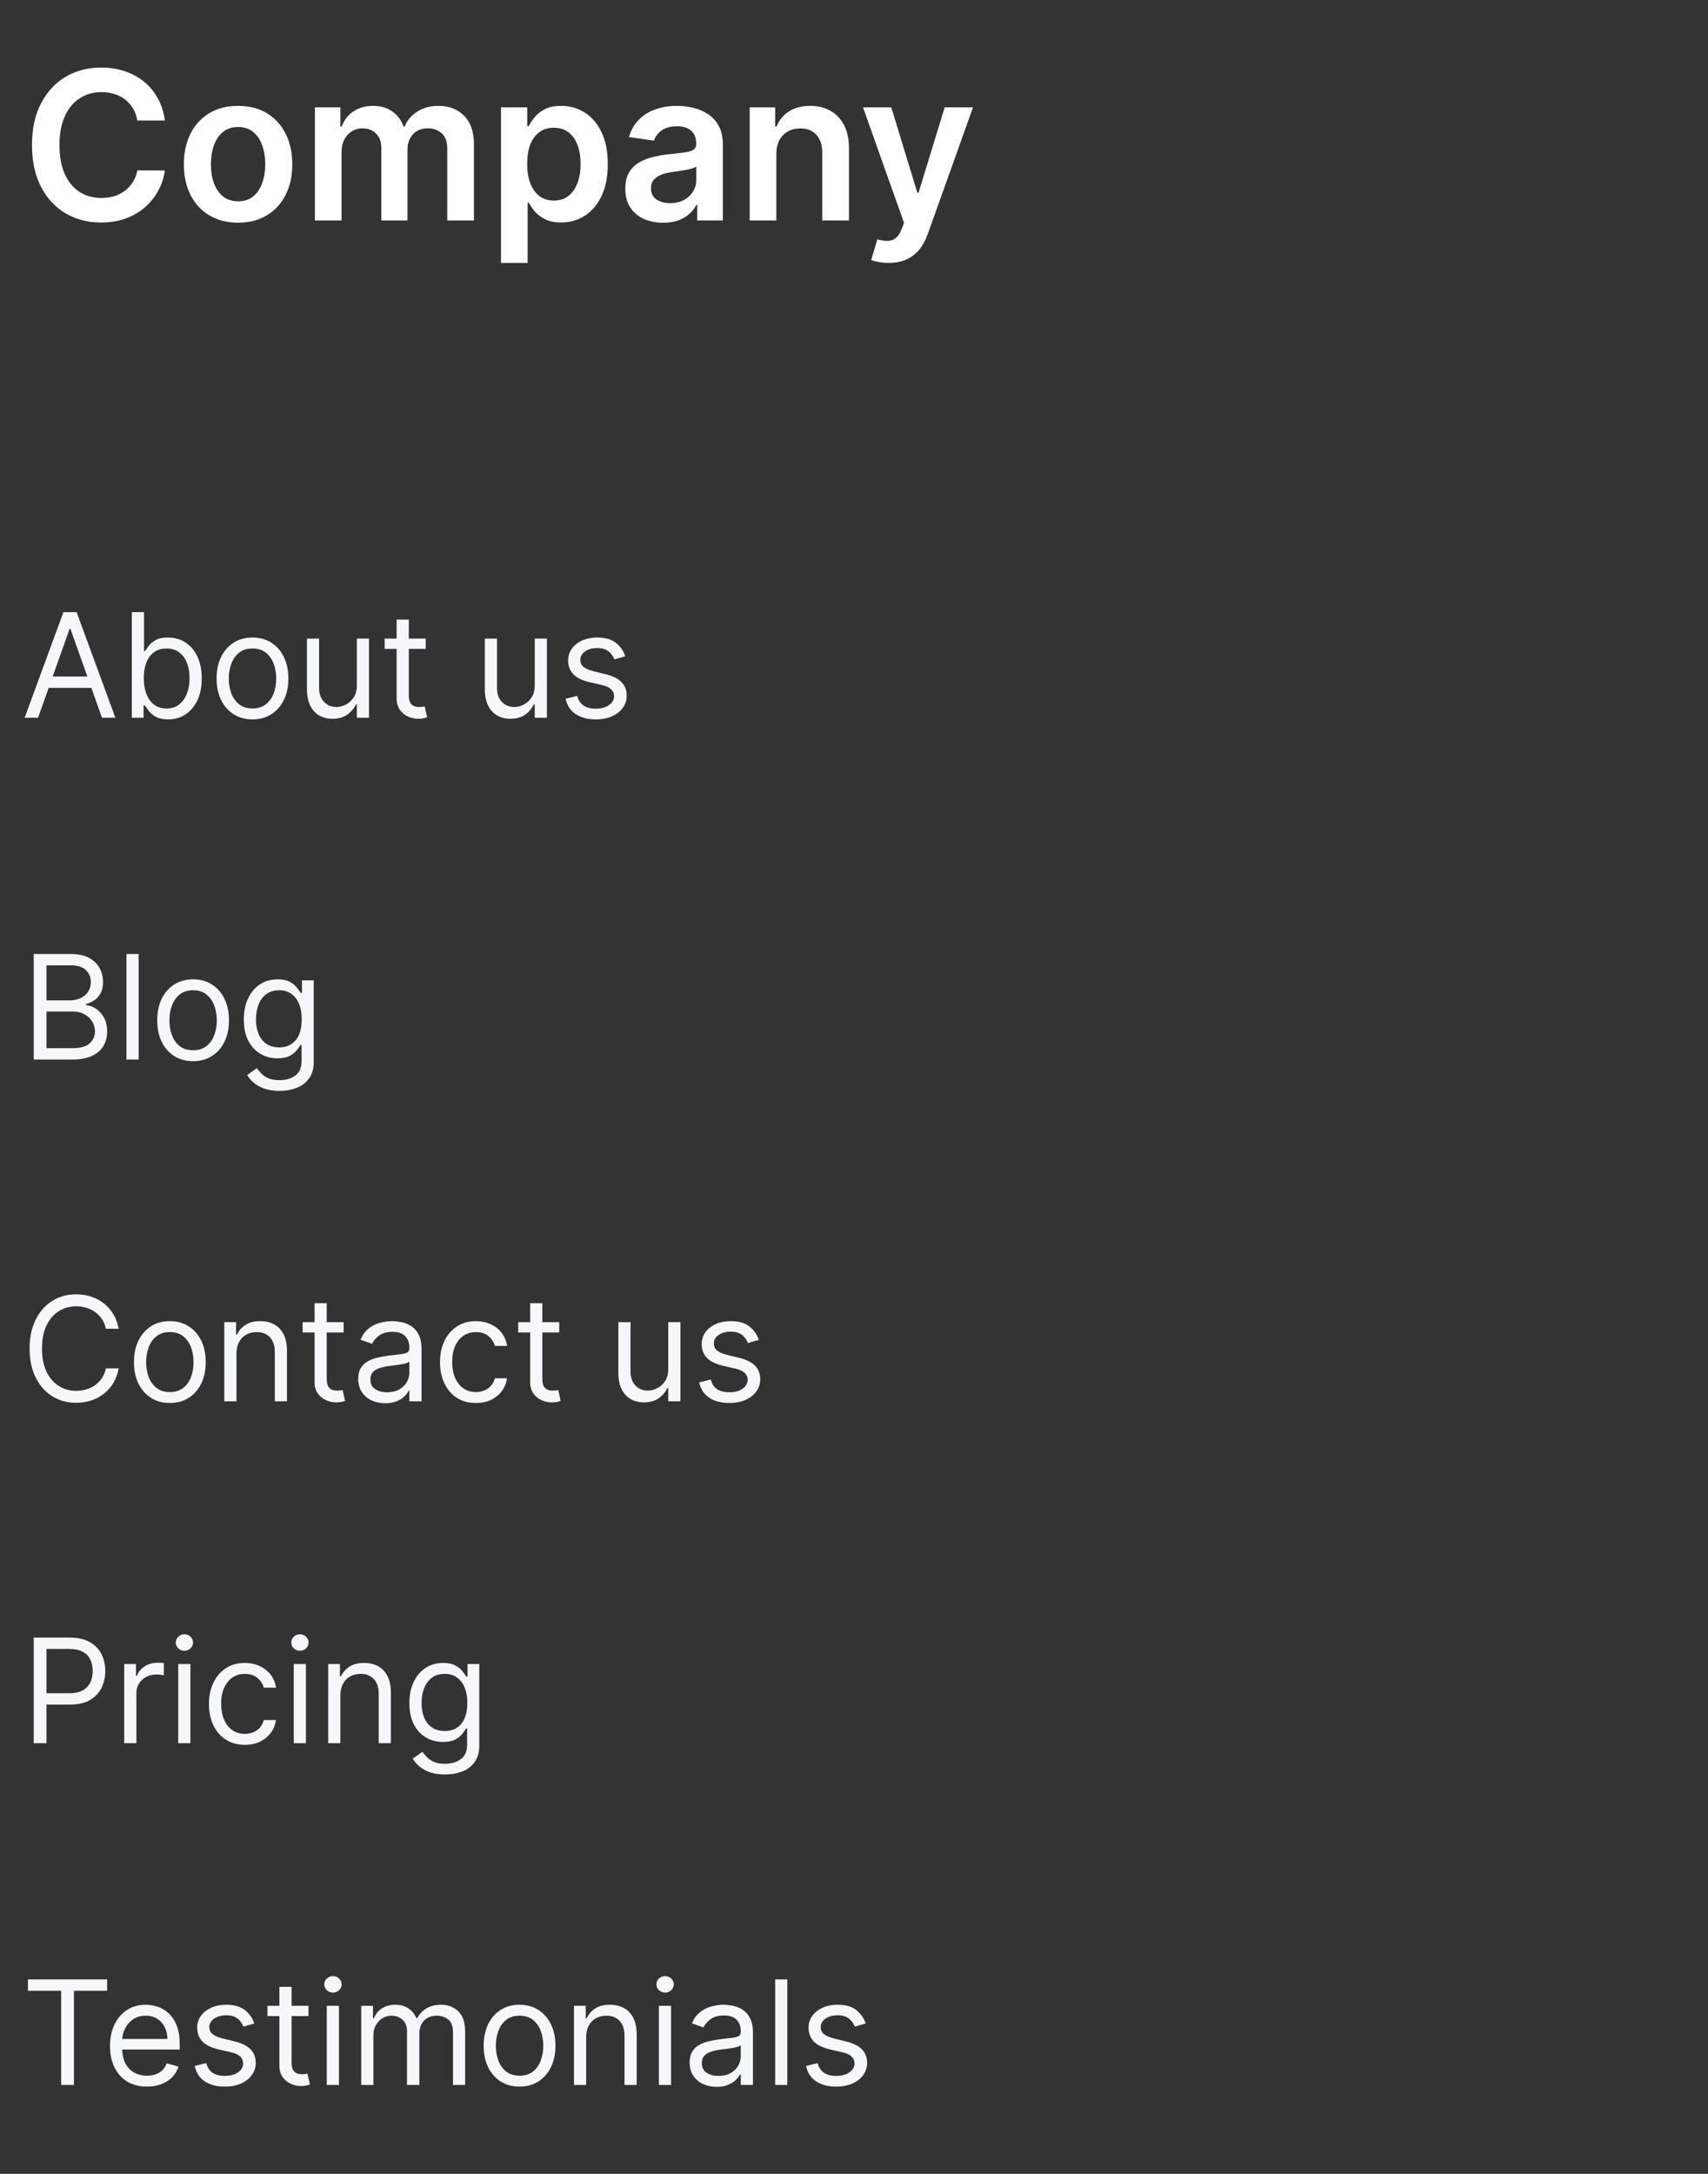 <svg width="55" height="70" viewBox="0 0 55 70" fill="none" xmlns="http://www.w3.org/2000/svg">
<rect x="0" y="0" width="55" height="70" fill="#333333" stroke="none"/>
<g clip-path="url(#clip0_80_121)">
<path d="M5.31 3.881H4.423C4.398 3.736 4.352 3.607 4.284 3.494C4.216 3.381 4.131 3.284 4.03 3.205C3.929 3.126 3.813 3.067 3.684 3.027C3.556 2.986 3.417 2.966 3.269 2.966C3.005 2.966 2.771 3.032 2.567 3.165C2.363 3.296 2.203 3.489 2.088 3.743C1.972 3.996 1.915 4.305 1.915 4.671C1.915 5.042 1.972 5.355 2.088 5.61C2.205 5.862 2.364 6.054 2.567 6.183C2.771 6.311 3.004 6.375 3.266 6.375C3.412 6.375 3.548 6.356 3.674 6.319C3.802 6.279 3.917 6.221 4.018 6.145C4.121 6.07 4.207 5.976 4.276 5.866C4.348 5.755 4.397 5.629 4.423 5.486L5.31 5.491C5.277 5.722 5.205 5.938 5.095 6.141C4.985 6.343 4.842 6.522 4.665 6.677C4.488 6.83 4.281 6.95 4.044 7.037C3.807 7.122 3.544 7.165 3.254 7.165C2.828 7.165 2.447 7.066 2.112 6.869C1.776 6.671 1.512 6.386 1.32 6.013C1.127 5.64 1.03 5.192 1.03 4.671C1.03 4.147 1.127 3.7 1.322 3.328C1.516 2.955 1.781 2.67 2.116 2.472C2.451 2.275 2.831 2.176 3.254 2.176C3.525 2.176 3.776 2.214 4.008 2.29C4.241 2.366 4.448 2.477 4.63 2.624C4.812 2.77 4.961 2.948 5.078 3.16C5.196 3.37 5.274 3.611 5.31 3.881ZM7.667 7.17C7.311 7.17 7.003 7.092 6.742 6.935C6.481 6.779 6.279 6.56 6.135 6.278C5.993 5.997 5.921 5.668 5.921 5.292C5.921 4.916 5.993 4.586 6.135 4.303C6.279 4.02 6.481 3.8 6.742 3.644C7.003 3.487 7.311 3.409 7.667 3.409C8.022 3.409 8.331 3.487 8.591 3.644C8.852 3.8 9.054 4.02 9.196 4.303C9.34 4.586 9.412 4.916 9.412 5.292C9.412 5.668 9.34 5.997 9.196 6.278C9.054 6.56 8.852 6.779 8.591 6.935C8.331 7.092 8.022 7.17 7.667 7.17ZM7.671 6.482C7.864 6.482 8.026 6.429 8.155 6.323C8.285 6.216 8.381 6.072 8.444 5.892C8.509 5.712 8.542 5.511 8.542 5.289C8.542 5.067 8.509 4.865 8.444 4.685C8.381 4.503 8.285 4.358 8.155 4.251C8.026 4.143 7.864 4.09 7.671 4.09C7.474 4.09 7.309 4.143 7.178 4.251C7.049 4.358 6.951 4.503 6.887 4.685C6.823 4.865 6.792 5.067 6.792 5.289C6.792 5.511 6.823 5.712 6.887 5.892C6.951 6.072 7.049 6.216 7.178 6.323C7.309 6.429 7.474 6.482 7.671 6.482ZM10.14 7.099V3.457H10.961V4.075H11.004C11.079 3.867 11.205 3.704 11.381 3.587C11.556 3.468 11.765 3.409 12.009 3.409C12.256 3.409 12.463 3.469 12.633 3.589C12.803 3.708 12.923 3.87 12.993 4.075H13.031C13.112 3.873 13.248 3.712 13.439 3.592C13.632 3.47 13.86 3.409 14.124 3.409C14.459 3.409 14.733 3.515 14.944 3.727C15.156 3.939 15.262 4.248 15.262 4.654V7.099H14.402V4.787C14.402 4.561 14.341 4.396 14.221 4.291C14.101 4.185 13.954 4.132 13.78 4.132C13.573 4.132 13.411 4.197 13.294 4.327C13.179 4.455 13.121 4.622 13.121 4.827V7.099H12.279V4.751C12.279 4.563 12.222 4.413 12.108 4.301C11.996 4.188 11.849 4.132 11.668 4.132C11.544 4.132 11.432 4.164 11.331 4.227C11.23 4.289 11.149 4.377 11.089 4.49C11.029 4.603 10.999 4.734 10.999 4.884V7.099H10.14ZM16.133 8.465V3.457H16.977V4.059H17.027C17.071 3.97 17.134 3.876 17.214 3.777C17.295 3.675 17.404 3.589 17.542 3.518C17.679 3.445 17.855 3.409 18.068 3.409C18.349 3.409 18.603 3.481 18.829 3.625C19.057 3.767 19.237 3.978 19.37 4.258C19.504 4.536 19.571 4.878 19.571 5.282C19.571 5.682 19.506 6.022 19.375 6.302C19.243 6.582 19.065 6.795 18.839 6.942C18.613 7.089 18.357 7.163 18.07 7.163C17.862 7.163 17.689 7.128 17.551 7.058C17.413 6.989 17.303 6.905 17.219 6.807C17.137 6.707 17.073 6.613 17.027 6.525H16.991V8.465H16.133ZM16.975 5.278C16.975 5.513 17.008 5.719 17.074 5.896C17.142 6.074 17.24 6.212 17.366 6.311C17.494 6.409 17.649 6.458 17.831 6.458C18.021 6.458 18.179 6.408 18.308 6.307C18.436 6.204 18.532 6.064 18.597 5.887C18.663 5.708 18.696 5.505 18.696 5.278C18.696 5.052 18.664 4.851 18.599 4.675C18.534 4.5 18.438 4.362 18.31 4.263C18.182 4.163 18.022 4.113 17.831 4.113C17.648 4.113 17.492 4.162 17.364 4.258C17.236 4.354 17.139 4.49 17.072 4.663C17.007 4.837 16.975 5.042 16.975 5.278ZM21.355 7.172C21.124 7.172 20.916 7.131 20.731 7.049C20.547 6.965 20.402 6.842 20.295 6.679C20.189 6.516 20.136 6.315 20.136 6.077C20.136 5.871 20.174 5.701 20.25 5.567C20.325 5.433 20.429 5.325 20.56 5.244C20.691 5.164 20.839 5.103 21.003 5.062C21.169 5.019 21.341 4.988 21.518 4.969C21.732 4.947 21.905 4.927 22.037 4.91C22.17 4.891 22.267 4.863 22.327 4.825C22.388 4.785 22.419 4.724 22.419 4.642V4.628C22.419 4.449 22.366 4.311 22.26 4.213C22.154 4.115 22.002 4.066 21.803 4.066C21.592 4.066 21.426 4.112 21.302 4.203C21.181 4.295 21.098 4.403 21.056 4.528L20.254 4.414C20.317 4.193 20.422 4.008 20.567 3.86C20.713 3.709 20.89 3.597 21.101 3.523C21.311 3.447 21.543 3.409 21.798 3.409C21.973 3.409 22.148 3.43 22.322 3.471C22.496 3.512 22.655 3.58 22.799 3.675C22.942 3.768 23.058 3.895 23.145 4.056C23.233 4.218 23.277 4.419 23.277 4.661V7.099H22.452V6.598H22.424C22.372 6.7 22.298 6.794 22.203 6.883C22.11 6.97 21.992 7.04 21.85 7.094C21.709 7.146 21.544 7.172 21.355 7.172ZM21.577 6.541C21.75 6.541 21.899 6.507 22.026 6.439C22.152 6.37 22.249 6.278 22.317 6.164C22.387 6.051 22.422 5.927 22.422 5.792V5.363C22.395 5.385 22.349 5.406 22.284 5.425C22.221 5.444 22.15 5.46 22.071 5.474C21.992 5.489 21.913 5.501 21.836 5.512C21.758 5.523 21.691 5.533 21.634 5.541C21.506 5.558 21.392 5.587 21.291 5.626C21.189 5.666 21.11 5.721 21.051 5.792C20.992 5.862 20.963 5.952 20.963 6.062C20.963 6.221 21.021 6.34 21.136 6.421C21.252 6.501 21.399 6.541 21.577 6.541ZM24.999 4.965V7.099H24.141V3.457H24.961V4.075H25.004C25.088 3.871 25.221 3.709 25.404 3.589C25.59 3.469 25.818 3.409 26.09 3.409C26.341 3.409 26.56 3.463 26.747 3.57C26.935 3.678 27.08 3.834 27.183 4.037C27.287 4.241 27.339 4.489 27.337 4.78V7.099H26.479V4.912C26.479 4.669 26.415 4.479 26.289 4.341C26.164 4.203 25.991 4.135 25.77 4.135C25.619 4.135 25.486 4.168 25.369 4.234C25.253 4.299 25.163 4.393 25.096 4.516C25.031 4.64 24.999 4.789 24.999 4.965ZM28.613 8.465C28.496 8.465 28.387 8.455 28.288 8.436C28.19 8.419 28.112 8.398 28.053 8.374L28.252 7.706C28.377 7.742 28.489 7.759 28.587 7.758C28.685 7.756 28.771 7.725 28.845 7.665C28.921 7.607 28.985 7.509 29.037 7.371L29.111 7.175L27.79 3.457H28.701L29.54 6.207H29.578L30.42 3.457H31.332L29.874 7.54C29.806 7.733 29.716 7.898 29.604 8.035C29.492 8.174 29.354 8.28 29.191 8.353C29.03 8.427 28.837 8.465 28.613 8.465Z" fill="white"/>
<g clip-path="url(#clip1_80_121)">
<path d="M1.226 23.111H0.794L2.042 19.712H2.467L3.715 23.111H3.284L2.268 20.25H2.241L1.226 23.111ZM1.385 21.784H3.124V22.149H1.385V21.784ZM4.245 23.111V19.712H4.637V20.967H4.67C4.699 20.923 4.738 20.866 4.789 20.798C4.841 20.728 4.915 20.666 5.012 20.612C5.109 20.556 5.241 20.529 5.407 20.529C5.621 20.529 5.811 20.582 5.974 20.69C6.138 20.797 6.266 20.949 6.358 21.146C6.45 21.343 6.496 21.576 6.496 21.843C6.496 22.113 6.45 22.347 6.358 22.546C6.266 22.742 6.139 22.895 5.976 23.004C5.813 23.111 5.626 23.165 5.413 23.165C5.25 23.165 5.119 23.137 5.02 23.083C4.922 23.028 4.846 22.965 4.793 22.896C4.74 22.825 4.699 22.766 4.67 22.72H4.623V23.111H4.245ZM4.63 21.837C4.63 22.029 4.658 22.199 4.715 22.346C4.771 22.492 4.854 22.607 4.962 22.69C5.07 22.772 5.203 22.813 5.36 22.813C5.524 22.813 5.661 22.77 5.77 22.683C5.881 22.596 5.964 22.479 6.019 22.331C6.076 22.183 6.104 22.018 6.104 21.837C6.104 21.657 6.076 21.496 6.021 21.352C5.967 21.207 5.884 21.093 5.774 21.009C5.664 20.923 5.526 20.881 5.36 20.881C5.201 20.881 5.067 20.921 4.959 21.002C4.85 21.081 4.768 21.193 4.713 21.337C4.658 21.48 4.63 21.646 4.63 21.837ZM8.131 23.165C7.9 23.165 7.698 23.11 7.525 23C7.352 22.891 7.217 22.738 7.12 22.541C7.023 22.344 6.975 22.113 6.975 21.85C6.975 21.584 7.023 21.353 7.12 21.155C7.217 20.956 7.352 20.803 7.525 20.693C7.698 20.584 7.9 20.529 8.131 20.529C8.361 20.529 8.562 20.584 8.735 20.693C8.909 20.803 9.044 20.956 9.14 21.155C9.237 21.353 9.286 21.584 9.286 21.85C9.286 22.113 9.237 22.344 9.14 22.541C9.044 22.738 8.909 22.891 8.735 23C8.562 23.11 8.361 23.165 8.131 23.165ZM8.131 22.813C8.305 22.813 8.449 22.768 8.562 22.678C8.675 22.589 8.759 22.471 8.813 22.325C8.867 22.179 8.894 22.02 8.894 21.85C8.894 21.68 8.867 21.521 8.813 21.374C8.759 21.227 8.675 21.108 8.562 21.017C8.449 20.926 8.305 20.881 8.131 20.881C7.956 20.881 7.812 20.926 7.699 21.017C7.586 21.108 7.503 21.227 7.448 21.374C7.394 21.521 7.367 21.68 7.367 21.85C7.367 22.02 7.394 22.179 7.448 22.325C7.503 22.471 7.586 22.589 7.699 22.678C7.812 22.768 7.956 22.813 8.131 22.813ZM11.491 22.069V20.562H11.882V23.111H11.491V22.68H11.464C11.404 22.809 11.311 22.919 11.185 23.01C11.059 23.1 10.9 23.145 10.707 23.145C10.548 23.145 10.406 23.11 10.282 23.04C10.158 22.969 10.061 22.863 9.99 22.721C9.919 22.579 9.884 22.399 9.884 22.182V20.562H10.275V22.155C10.275 22.341 10.328 22.49 10.432 22.6C10.537 22.711 10.671 22.766 10.833 22.766C10.931 22.766 11.03 22.741 11.13 22.692C11.232 22.642 11.317 22.565 11.386 22.462C11.456 22.36 11.491 22.229 11.491 22.069ZM13.709 20.562V20.894H12.387V20.562H13.709ZM12.772 19.951H13.164V22.381C13.164 22.492 13.18 22.575 13.212 22.63C13.245 22.684 13.287 22.721 13.338 22.74C13.39 22.757 13.445 22.766 13.503 22.766C13.546 22.766 13.581 22.764 13.609 22.76C13.637 22.754 13.659 22.75 13.675 22.746L13.755 23.098C13.728 23.108 13.691 23.118 13.644 23.128C13.596 23.139 13.536 23.145 13.463 23.145C13.352 23.145 13.244 23.121 13.137 23.073C13.032 23.026 12.945 22.953 12.875 22.856C12.807 22.759 12.772 22.636 12.772 22.487V19.951ZM17.219 22.069V20.562H17.611V23.111H17.219V22.68H17.192C17.133 22.809 17.04 22.919 16.914 23.01C16.788 23.1 16.628 23.145 16.436 23.145C16.276 23.145 16.135 23.11 16.011 23.04C15.887 22.969 15.789 22.863 15.719 22.721C15.648 22.579 15.612 22.399 15.612 22.182V20.562H16.004V22.155C16.004 22.341 16.056 22.49 16.16 22.6C16.265 22.711 16.399 22.766 16.562 22.766C16.659 22.766 16.758 22.741 16.859 22.692C16.961 22.642 17.046 22.565 17.114 22.462C17.184 22.36 17.219 22.229 17.219 22.069ZM20.134 21.133L19.782 21.233C19.76 21.174 19.727 21.117 19.684 21.062C19.642 21.005 19.585 20.959 19.512 20.922C19.439 20.886 19.345 20.867 19.231 20.867C19.075 20.867 18.945 20.903 18.841 20.975C18.738 21.046 18.687 21.136 18.687 21.246C18.687 21.343 18.722 21.42 18.793 21.477C18.864 21.533 18.974 21.58 19.125 21.618L19.503 21.711C19.731 21.766 19.901 21.851 20.013 21.965C20.125 22.077 20.181 22.223 20.181 22.401C20.181 22.547 20.139 22.678 20.055 22.793C19.971 22.908 19.855 22.999 19.706 23.065C19.557 23.131 19.383 23.165 19.185 23.165C18.925 23.165 18.709 23.108 18.539 22.995C18.369 22.883 18.261 22.718 18.215 22.501L18.587 22.408C18.623 22.545 18.69 22.648 18.788 22.716C18.888 22.785 19.018 22.819 19.178 22.819C19.361 22.819 19.506 22.781 19.613 22.703C19.721 22.625 19.776 22.531 19.776 22.421C19.776 22.332 19.745 22.258 19.683 22.199C19.621 22.138 19.526 22.092 19.397 22.062L18.972 21.963C18.739 21.908 18.567 21.822 18.458 21.706C18.349 21.588 18.295 21.442 18.295 21.266C18.295 21.122 18.335 20.995 18.416 20.884C18.498 20.773 18.609 20.686 18.75 20.623C18.892 20.56 19.052 20.529 19.231 20.529C19.483 20.529 19.682 20.584 19.826 20.695C19.97 20.805 20.073 20.951 20.134 21.133Z" fill="#F5F7FA"/>
<path d="M1.086 34.118V30.719H2.275C2.511 30.719 2.707 30.759 2.861 30.841C3.014 30.922 3.129 31.031 3.204 31.168C3.279 31.305 3.317 31.456 3.317 31.622C3.317 31.768 3.291 31.888 3.239 31.983C3.188 32.078 3.121 32.154 3.037 32.209C2.954 32.264 2.863 32.305 2.766 32.332V32.365C2.87 32.372 2.975 32.408 3.08 32.475C3.185 32.541 3.273 32.636 3.344 32.76C3.414 32.884 3.45 33.036 3.45 33.215C3.45 33.385 3.411 33.539 3.334 33.675C3.256 33.811 3.134 33.919 2.967 33.998C2.8 34.078 2.582 34.118 2.314 34.118H1.086ZM1.498 33.753H2.314C2.583 33.753 2.774 33.701 2.887 33.597C3.001 33.492 3.058 33.364 3.058 33.215C3.058 33.1 3.029 32.994 2.97 32.896C2.911 32.798 2.828 32.719 2.719 32.661C2.611 32.601 2.483 32.571 2.334 32.571H1.498V33.753ZM1.498 32.212H2.261C2.385 32.212 2.497 32.188 2.597 32.139C2.697 32.091 2.777 32.022 2.836 31.934C2.895 31.845 2.925 31.741 2.925 31.622C2.925 31.472 2.873 31.345 2.769 31.241C2.665 31.136 2.5 31.084 2.275 31.084H1.498V32.212ZM4.465 30.719V34.118H4.073V30.719H4.465ZM6.218 34.171C5.988 34.171 5.786 34.116 5.612 34.007C5.44 33.897 5.305 33.744 5.207 33.547C5.111 33.35 5.063 33.12 5.063 32.856C5.063 32.591 5.111 32.359 5.207 32.161C5.305 31.963 5.44 31.809 5.612 31.7C5.786 31.59 5.988 31.535 6.218 31.535C6.448 31.535 6.65 31.59 6.822 31.7C6.996 31.809 7.131 31.963 7.227 32.161C7.325 32.359 7.373 32.591 7.373 32.856C7.373 33.12 7.325 33.35 7.227 33.547C7.131 33.744 6.996 33.897 6.822 34.007C6.65 34.116 6.448 34.171 6.218 34.171ZM6.218 33.819C6.393 33.819 6.537 33.774 6.65 33.685C6.762 33.595 6.846 33.477 6.9 33.331C6.954 33.185 6.982 33.027 6.982 32.856C6.982 32.686 6.954 32.527 6.9 32.38C6.846 32.233 6.762 32.114 6.65 32.023C6.537 31.933 6.393 31.887 6.218 31.887C6.043 31.887 5.899 31.933 5.786 32.023C5.674 32.114 5.59 32.233 5.536 32.38C5.482 32.527 5.455 32.686 5.455 32.856C5.455 33.027 5.482 33.185 5.536 33.331C5.59 33.477 5.674 33.595 5.786 33.685C5.899 33.774 6.043 33.819 6.218 33.819ZM9 35.127C8.811 35.127 8.648 35.103 8.512 35.054C8.376 35.007 8.263 34.943 8.172 34.865C8.082 34.787 8.011 34.704 7.958 34.616L8.27 34.397C8.305 34.443 8.35 34.496 8.404 34.556C8.459 34.617 8.533 34.669 8.627 34.714C8.722 34.759 8.847 34.782 9 34.782C9.206 34.782 9.376 34.732 9.51 34.633C9.644 34.533 9.711 34.377 9.711 34.164V33.647H9.678C9.649 33.693 9.608 33.751 9.555 33.819C9.503 33.887 9.427 33.947 9.329 34C9.232 34.052 9.1 34.078 8.934 34.078C8.728 34.078 8.543 34.029 8.38 33.932C8.217 33.835 8.088 33.693 7.993 33.507C7.899 33.321 7.852 33.096 7.852 32.83C7.852 32.569 7.898 32.341 7.99 32.148C8.081 31.953 8.209 31.802 8.373 31.696C8.537 31.589 8.726 31.535 8.941 31.535C9.107 31.535 9.238 31.563 9.336 31.618C9.434 31.672 9.509 31.734 9.561 31.804C9.614 31.873 9.655 31.929 9.684 31.973H9.724V31.568H10.102V34.191C10.102 34.41 10.053 34.588 9.953 34.725C9.855 34.864 9.722 34.965 9.555 35.029C9.389 35.094 9.204 35.127 9 35.127ZM8.987 33.726C9.144 33.726 9.277 33.69 9.385 33.618C9.494 33.546 9.576 33.443 9.633 33.308C9.689 33.173 9.717 33.011 9.717 32.823C9.717 32.639 9.69 32.477 9.634 32.337C9.579 32.196 9.497 32.086 9.389 32.007C9.28 31.927 9.146 31.887 8.987 31.887C8.821 31.887 8.683 31.929 8.572 32.013C8.463 32.097 8.38 32.21 8.325 32.352C8.271 32.493 8.243 32.651 8.243 32.823C8.243 33 8.271 33.157 8.326 33.293C8.383 33.428 8.466 33.534 8.575 33.612C8.686 33.688 8.823 33.726 8.987 33.726Z" fill="#F5F7FA"/>
<path d="M3.822 42.787H3.41C3.386 42.669 3.343 42.565 3.282 42.475C3.222 42.386 3.149 42.31 3.063 42.249C2.978 42.188 2.883 42.141 2.779 42.11C2.675 42.079 2.567 42.064 2.454 42.064C2.248 42.064 2.062 42.116 1.895 42.22C1.729 42.324 1.596 42.477 1.498 42.679C1.4 42.882 1.352 43.13 1.352 43.425C1.352 43.719 1.4 43.967 1.498 44.17C1.596 44.372 1.729 44.526 1.895 44.63C2.062 44.734 2.248 44.786 2.454 44.786C2.567 44.786 2.675 44.77 2.779 44.739C2.883 44.708 2.978 44.662 3.063 44.602C3.149 44.539 3.222 44.464 3.282 44.374C3.343 44.283 3.386 44.179 3.41 44.062H3.822C3.791 44.236 3.734 44.391 3.652 44.528C3.57 44.666 3.469 44.782 3.347 44.879C3.225 44.974 3.089 45.046 2.937 45.096C2.786 45.146 2.625 45.171 2.454 45.171C2.164 45.171 1.906 45.1 1.68 44.958C1.455 44.817 1.277 44.615 1.148 44.354C1.018 44.093 0.953 43.783 0.953 43.425C0.953 43.066 1.018 42.756 1.148 42.495C1.277 42.234 1.455 42.033 1.68 41.891C1.906 41.749 2.164 41.678 2.454 41.678C2.625 41.678 2.786 41.703 2.937 41.753C3.089 41.803 3.225 41.876 3.347 41.972C3.469 42.067 3.57 42.184 3.652 42.321C3.734 42.457 3.791 42.612 3.822 42.787ZM5.469 45.177C5.239 45.177 5.037 45.123 4.864 45.013C4.691 44.904 4.556 44.75 4.459 44.553C4.362 44.356 4.314 44.126 4.314 43.863C4.314 43.597 4.362 43.365 4.459 43.167C4.556 42.969 4.691 42.816 4.864 42.706C5.037 42.596 5.239 42.542 5.469 42.542C5.7 42.542 5.901 42.596 6.074 42.706C6.247 42.816 6.382 42.969 6.479 43.167C6.576 43.365 6.625 43.597 6.625 43.863C6.625 44.126 6.576 44.356 6.479 44.553C6.382 44.75 6.247 44.904 6.074 45.013C5.901 45.123 5.7 45.177 5.469 45.177ZM5.469 44.826C5.644 44.826 5.788 44.781 5.901 44.691C6.014 44.602 6.097 44.484 6.152 44.338C6.206 44.191 6.233 44.033 6.233 43.863C6.233 43.692 6.206 43.534 6.152 43.386C6.097 43.239 6.014 43.12 5.901 43.03C5.788 42.939 5.644 42.894 5.469 42.894C5.295 42.894 5.151 42.939 5.038 43.03C4.925 43.12 4.841 43.239 4.787 43.386C4.733 43.534 4.706 43.692 4.706 43.863C4.706 44.033 4.733 44.191 4.787 44.338C4.841 44.484 4.925 44.602 5.038 44.691C5.151 44.781 5.295 44.826 5.469 44.826ZM7.614 43.591V45.124H7.223V42.575H7.601V42.973H7.634C7.694 42.844 7.785 42.74 7.907 42.661C8.028 42.581 8.185 42.542 8.378 42.542C8.551 42.542 8.702 42.577 8.831 42.648C8.961 42.718 9.061 42.824 9.133 42.967C9.205 43.108 9.241 43.287 9.241 43.504V45.124H8.849V43.531C8.849 43.331 8.797 43.175 8.693 43.063C8.589 42.95 8.447 42.894 8.265 42.894C8.14 42.894 8.028 42.921 7.93 42.975C7.832 43.029 7.755 43.108 7.699 43.212C7.643 43.316 7.614 43.442 7.614 43.591ZM11.066 42.575V42.907H9.744V42.575H11.066ZM10.13 41.964H10.521V44.394C10.521 44.505 10.537 44.588 10.569 44.643C10.602 44.697 10.645 44.734 10.695 44.752C10.748 44.77 10.802 44.779 10.86 44.779C10.903 44.779 10.938 44.777 10.966 44.772C10.994 44.767 11.016 44.763 11.032 44.759L11.112 45.111C11.085 45.121 11.049 45.131 11.001 45.141C10.953 45.152 10.893 45.157 10.82 45.157C10.709 45.157 10.601 45.134 10.495 45.086C10.389 45.039 10.302 44.966 10.232 44.869C10.164 44.771 10.13 44.648 10.13 44.5V41.964ZM12.405 45.184C12.244 45.184 12.097 45.154 11.965 45.093C11.834 45.031 11.729 44.942 11.652 44.826C11.574 44.708 11.535 44.567 11.535 44.401C11.535 44.255 11.564 44.136 11.622 44.045C11.679 43.954 11.756 43.882 11.852 43.83C11.949 43.778 12.055 43.739 12.171 43.714C12.288 43.687 12.406 43.666 12.525 43.65C12.68 43.63 12.805 43.615 12.901 43.606C12.999 43.594 13.07 43.576 13.114 43.551C13.159 43.525 13.182 43.481 13.182 43.418V43.405C13.182 43.241 13.137 43.114 13.047 43.023C12.959 42.932 12.825 42.887 12.644 42.887C12.457 42.887 12.31 42.928 12.204 43.01C12.098 43.092 12.023 43.179 11.98 43.272L11.608 43.139C11.675 42.984 11.763 42.864 11.874 42.777C11.986 42.69 12.107 42.629 12.239 42.595C12.372 42.559 12.502 42.542 12.631 42.542C12.713 42.542 12.807 42.552 12.913 42.572C13.02 42.59 13.124 42.63 13.223 42.689C13.324 42.749 13.408 42.839 13.474 42.96C13.54 43.081 13.574 43.242 13.574 43.445V45.124H13.182V44.779H13.162C13.136 44.834 13.091 44.894 13.029 44.957C12.967 45.02 12.885 45.073 12.782 45.118C12.679 45.162 12.553 45.184 12.405 45.184ZM12.465 44.832C12.62 44.832 12.75 44.802 12.857 44.741C12.964 44.68 13.045 44.602 13.099 44.505C13.154 44.409 13.182 44.308 13.182 44.202V43.843C13.165 43.863 13.129 43.881 13.072 43.898C13.017 43.913 12.953 43.927 12.88 43.939C12.808 43.95 12.738 43.96 12.669 43.969C12.601 43.977 12.547 43.983 12.505 43.989C12.403 44.002 12.308 44.024 12.219 44.054C12.132 44.083 12.061 44.126 12.007 44.185C11.954 44.242 11.927 44.321 11.927 44.421C11.927 44.557 11.977 44.66 12.078 44.729C12.18 44.798 12.309 44.832 12.465 44.832ZM15.324 45.177C15.085 45.177 14.88 45.121 14.707 45.008C14.534 44.895 14.402 44.74 14.309 44.542C14.216 44.344 14.169 44.117 14.169 43.863C14.169 43.604 14.217 43.375 14.312 43.177C14.408 42.978 14.542 42.823 14.714 42.711C14.886 42.598 15.088 42.542 15.318 42.542C15.497 42.542 15.659 42.575 15.802 42.641C15.946 42.708 16.064 42.8 16.156 42.92C16.248 43.04 16.305 43.179 16.327 43.338H15.935C15.905 43.222 15.839 43.119 15.736 43.03C15.634 42.939 15.497 42.894 15.324 42.894C15.172 42.894 15.038 42.933 14.923 43.013C14.809 43.092 14.72 43.203 14.655 43.347C14.592 43.489 14.561 43.657 14.561 43.85C14.561 44.047 14.592 44.218 14.654 44.364C14.717 44.51 14.805 44.624 14.919 44.704C15.034 44.785 15.169 44.826 15.324 44.826C15.426 44.826 15.519 44.808 15.602 44.772C15.685 44.737 15.755 44.686 15.812 44.62C15.87 44.553 15.911 44.474 15.935 44.381H16.327C16.305 44.531 16.25 44.667 16.163 44.787C16.076 44.907 15.962 45.002 15.819 45.073C15.677 45.143 15.512 45.177 15.324 45.177ZM18.008 42.575V42.907H16.687V42.575H18.008ZM17.072 41.964H17.464V44.394C17.464 44.505 17.48 44.588 17.512 44.643C17.545 44.697 17.587 44.734 17.638 44.752C17.69 44.77 17.745 44.779 17.802 44.779C17.846 44.779 17.881 44.777 17.909 44.772C17.936 44.767 17.959 44.763 17.975 44.759L18.055 45.111C18.028 45.121 17.991 45.131 17.944 45.141C17.896 45.152 17.836 45.157 17.763 45.157C17.652 45.157 17.544 45.134 17.437 45.086C17.332 45.039 17.245 44.966 17.175 44.869C17.107 44.771 17.072 44.648 17.072 44.5V41.964ZM21.519 44.082V42.575H21.911V45.124H21.519V44.693H21.492C21.433 44.822 21.34 44.932 21.213 45.023C21.087 45.113 20.928 45.157 20.735 45.157C20.576 45.157 20.434 45.123 20.311 45.053C20.187 44.982 20.089 44.876 20.018 44.734C19.948 44.592 19.912 44.412 19.912 44.195V42.575H20.304V44.168C20.304 44.354 20.356 44.502 20.46 44.613C20.565 44.724 20.699 44.779 20.862 44.779C20.959 44.779 21.058 44.754 21.159 44.704C21.261 44.655 21.346 44.578 21.414 44.475C21.484 44.372 21.519 44.241 21.519 44.082ZM24.434 43.146L24.082 43.245C24.06 43.187 24.027 43.13 23.984 43.074C23.942 43.018 23.885 42.971 23.812 42.935C23.739 42.898 23.645 42.88 23.531 42.88C23.375 42.88 23.245 42.916 23.141 42.988C23.038 43.059 22.987 43.149 22.987 43.259C22.987 43.356 23.022 43.433 23.093 43.489C23.164 43.546 23.274 43.593 23.425 43.63L23.803 43.723C24.031 43.779 24.201 43.863 24.313 43.977C24.425 44.09 24.48 44.236 24.48 44.414C24.48 44.56 24.439 44.691 24.354 44.806C24.271 44.921 24.155 45.011 24.006 45.078C23.856 45.144 23.683 45.177 23.485 45.177C23.225 45.177 23.009 45.121 22.839 45.008C22.669 44.895 22.561 44.73 22.515 44.514L22.887 44.421C22.922 44.558 22.989 44.661 23.088 44.729C23.188 44.798 23.317 44.832 23.478 44.832C23.66 44.832 23.805 44.794 23.913 44.716C24.021 44.637 24.076 44.543 24.076 44.434C24.076 44.345 24.044 44.271 23.983 44.211C23.921 44.151 23.825 44.105 23.697 44.075L23.272 43.976C23.039 43.92 22.867 43.835 22.758 43.718C22.649 43.601 22.595 43.455 22.595 43.279C22.595 43.135 22.635 43.008 22.716 42.897C22.798 42.786 22.909 42.699 23.05 42.636C23.191 42.573 23.352 42.542 23.531 42.542C23.783 42.542 23.982 42.597 24.125 42.708C24.27 42.818 24.373 42.964 24.434 43.146Z" fill="#F5F7FA"/>
<path d="M1.086 56.131V52.731H2.235C2.502 52.731 2.719 52.779 2.889 52.876C3.059 52.971 3.185 53.1 3.267 53.263C3.349 53.425 3.39 53.607 3.39 53.807C3.39 54.007 3.349 54.189 3.267 54.353C3.186 54.517 3.061 54.647 2.892 54.745C2.723 54.841 2.506 54.889 2.241 54.889H1.418V54.524H2.228C2.411 54.524 2.557 54.492 2.668 54.429C2.779 54.366 2.859 54.281 2.909 54.174C2.96 54.065 2.985 53.943 2.985 53.807C2.985 53.671 2.96 53.549 2.909 53.442C2.859 53.334 2.778 53.25 2.666 53.19C2.555 53.127 2.406 53.096 2.222 53.096H1.498V56.131H1.086ZM4 56.131V53.581H4.379V53.966H4.405C4.452 53.84 4.536 53.738 4.657 53.659C4.779 53.581 4.916 53.541 5.069 53.541C5.098 53.541 5.134 53.542 5.177 53.543C5.22 53.544 5.253 53.546 5.275 53.548V53.946C5.262 53.943 5.231 53.938 5.184 53.931C5.137 53.924 5.088 53.92 5.036 53.92C4.912 53.92 4.801 53.946 4.704 53.998C4.608 54.049 4.531 54.12 4.475 54.21C4.419 54.3 4.392 54.402 4.392 54.517V56.131H4ZM5.739 56.131V53.581H6.131V56.131H5.739ZM5.938 53.156C5.862 53.156 5.796 53.13 5.741 53.078C5.687 53.026 5.66 52.964 5.66 52.891C5.66 52.818 5.687 52.755 5.741 52.703C5.796 52.651 5.862 52.625 5.938 52.625C6.015 52.625 6.08 52.651 6.134 52.703C6.19 52.755 6.217 52.818 6.217 52.891C6.217 52.964 6.19 53.026 6.134 53.078C6.08 53.13 6.015 53.156 5.938 53.156ZM7.884 56.184C7.645 56.184 7.439 56.127 7.267 56.014C7.094 55.902 6.961 55.746 6.868 55.548C6.775 55.35 6.729 55.124 6.729 54.869C6.729 54.61 6.776 54.382 6.872 54.184C6.968 53.985 7.102 53.829 7.273 53.717C7.446 53.604 7.647 53.548 7.877 53.548C8.057 53.548 8.218 53.581 8.362 53.648C8.506 53.714 8.624 53.807 8.716 53.926C8.808 54.046 8.865 54.185 8.887 54.345H8.495C8.465 54.229 8.399 54.126 8.296 54.036C8.194 53.945 8.057 53.9 7.884 53.9C7.731 53.9 7.598 53.94 7.482 54.019C7.368 54.098 7.279 54.209 7.215 54.353C7.152 54.496 7.121 54.663 7.121 54.856C7.121 55.053 7.152 55.224 7.214 55.37C7.277 55.517 7.365 55.63 7.479 55.711C7.594 55.792 7.729 55.832 7.884 55.832C7.986 55.832 8.078 55.814 8.161 55.779C8.244 55.743 8.315 55.693 8.372 55.626C8.43 55.56 8.471 55.48 8.495 55.387H8.887C8.865 55.538 8.81 55.673 8.722 55.794C8.636 55.913 8.521 56.008 8.379 56.079C8.237 56.149 8.072 56.184 7.884 56.184ZM9.459 56.131V53.581H9.851V56.131H9.459ZM9.658 53.156C9.582 53.156 9.516 53.13 9.461 53.078C9.407 53.026 9.38 52.964 9.38 52.891C9.38 52.818 9.407 52.755 9.461 52.703C9.516 52.651 9.582 52.625 9.658 52.625C9.735 52.625 9.8 52.651 9.854 52.703C9.91 52.755 9.937 52.818 9.937 52.891C9.937 52.964 9.91 53.026 9.854 53.078C9.8 53.13 9.735 53.156 9.658 53.156ZM10.96 54.597V56.131H10.569V53.581H10.947V53.98H10.98C11.04 53.85 11.131 53.746 11.252 53.667C11.374 53.588 11.531 53.548 11.724 53.548C11.896 53.548 12.047 53.583 12.177 53.654C12.306 53.724 12.407 53.83 12.479 53.973C12.551 54.115 12.587 54.294 12.587 54.511V56.131H12.195V54.537C12.195 54.337 12.143 54.181 12.039 54.069C11.935 53.956 11.792 53.9 11.611 53.9C11.486 53.9 11.374 53.927 11.276 53.981C11.178 54.035 11.101 54.115 11.045 54.219C10.988 54.323 10.96 54.449 10.96 54.597ZM14.332 57.14C14.143 57.14 13.98 57.116 13.844 57.067C13.708 57.019 13.594 56.956 13.504 56.878C13.414 56.8 13.342 56.717 13.289 56.629L13.601 56.41C13.637 56.456 13.682 56.509 13.736 56.569C13.79 56.63 13.864 56.682 13.958 56.727C14.053 56.772 14.178 56.795 14.332 56.795C14.538 56.795 14.707 56.745 14.841 56.645C14.975 56.546 15.042 56.39 15.042 56.177V55.659H15.009C14.98 55.706 14.939 55.763 14.886 55.832C14.834 55.9 14.759 55.96 14.66 56.013C14.563 56.065 14.431 56.091 14.265 56.091C14.06 56.091 13.875 56.042 13.711 55.945C13.548 55.847 13.419 55.706 13.324 55.52C13.23 55.334 13.183 55.108 13.183 54.843C13.183 54.581 13.229 54.354 13.321 54.16C13.413 53.966 13.541 53.815 13.704 53.709C13.868 53.602 14.057 53.548 14.272 53.548C14.438 53.548 14.57 53.576 14.667 53.631C14.766 53.685 14.841 53.747 14.893 53.817C14.946 53.886 14.987 53.942 15.016 53.986H15.056V53.581H15.434V56.204C15.434 56.423 15.384 56.601 15.284 56.738C15.186 56.877 15.053 56.978 14.886 57.042C14.72 57.107 14.535 57.14 14.332 57.14ZM14.319 55.739C14.476 55.739 14.608 55.703 14.717 55.631C14.825 55.559 14.908 55.456 14.964 55.321C15.021 55.186 15.049 55.024 15.049 54.836C15.049 54.652 15.021 54.49 14.966 54.35C14.911 54.209 14.829 54.099 14.72 54.019C14.612 53.94 14.478 53.9 14.319 53.9C14.152 53.9 14.014 53.942 13.903 54.026C13.794 54.11 13.712 54.223 13.656 54.365C13.602 54.506 13.575 54.663 13.575 54.836C13.575 55.013 13.603 55.17 13.658 55.306C13.714 55.441 13.797 55.547 13.907 55.624C14.018 55.701 14.155 55.739 14.319 55.739Z" fill="#F5F7FA"/>
<path d="M0.9 64.103V63.738H3.45V64.103H2.381V67.137H1.969V64.103H0.9ZM4.731 67.19C4.486 67.19 4.274 67.136 4.096 67.028C3.918 66.918 3.782 66.765 3.686 66.569C3.59 66.372 3.543 66.143 3.543 65.882C3.543 65.621 3.59 65.391 3.686 65.192C3.782 64.992 3.916 64.835 4.087 64.724C4.26 64.611 4.461 64.554 4.691 64.554C4.824 64.554 4.955 64.576 5.085 64.621C5.214 64.665 5.332 64.737 5.438 64.837C5.545 64.935 5.629 65.066 5.692 65.228C5.755 65.391 5.787 65.591 5.787 65.829V65.995H3.822V65.656H5.389C5.389 65.513 5.36 65.384 5.302 65.271C5.246 65.159 5.165 65.07 5.06 65.004C4.956 64.939 4.833 64.906 4.691 64.906C4.535 64.906 4.4 64.945 4.286 65.022C4.174 65.099 4.087 65.198 4.026 65.321C3.965 65.444 3.934 65.576 3.934 65.716V65.942C3.934 66.135 3.968 66.298 4.034 66.432C4.102 66.564 4.195 66.666 4.315 66.735C4.434 66.804 4.573 66.838 4.731 66.838C4.834 66.838 4.927 66.824 5.01 66.795C5.094 66.765 5.167 66.721 5.228 66.662C5.288 66.603 5.335 66.528 5.369 66.44L5.747 66.546C5.707 66.674 5.64 66.787 5.546 66.885C5.452 66.981 5.336 67.056 5.198 67.111C5.059 67.164 4.904 67.19 4.731 67.19ZM8.189 65.159L7.837 65.258C7.815 65.2 7.782 65.142 7.739 65.087C7.697 65.031 7.639 64.984 7.566 64.948C7.493 64.911 7.4 64.893 7.286 64.893C7.13 64.893 7 64.929 6.896 65.001C6.793 65.072 6.741 65.162 6.741 65.271C6.741 65.369 6.777 65.446 6.848 65.502C6.918 65.559 7.029 65.606 7.179 65.643L7.558 65.736C7.786 65.791 7.956 65.876 8.068 65.99C8.179 66.103 8.235 66.249 8.235 66.427C8.235 66.573 8.193 66.703 8.109 66.818C8.026 66.933 7.91 67.024 7.76 67.091C7.611 67.157 7.437 67.19 7.239 67.19C6.979 67.19 6.764 67.134 6.594 67.021C6.423 66.908 6.315 66.743 6.27 66.526L6.642 66.433C6.677 66.57 6.744 66.673 6.843 66.742C6.942 66.811 7.072 66.845 7.233 66.845C7.415 66.845 7.56 66.806 7.668 66.729C7.776 66.65 7.83 66.556 7.83 66.447C7.83 66.358 7.799 66.284 7.737 66.224C7.675 66.163 7.58 66.118 7.452 66.088L7.027 65.989C6.793 65.933 6.622 65.847 6.512 65.731C6.404 65.614 6.35 65.467 6.35 65.291C6.35 65.147 6.39 65.02 6.471 64.91C6.553 64.799 6.664 64.712 6.804 64.649C6.946 64.586 7.106 64.554 7.286 64.554C7.538 64.554 7.736 64.61 7.88 64.72C8.025 64.831 8.128 64.977 8.189 65.159ZM9.934 64.588V64.919H8.612V64.588H9.934ZM8.997 63.977H9.389V66.407C9.389 66.517 9.405 66.6 9.437 66.656C9.471 66.71 9.513 66.746 9.563 66.765C9.615 66.783 9.67 66.792 9.728 66.792C9.771 66.792 9.806 66.79 9.834 66.785C9.862 66.78 9.884 66.775 9.9 66.772L9.98 67.124C9.954 67.134 9.916 67.144 9.869 67.154C9.821 67.165 9.761 67.17 9.688 67.17C9.577 67.17 9.469 67.147 9.363 67.099C9.258 67.051 9.17 66.979 9.1 66.882C9.032 66.784 8.997 66.661 8.997 66.513V63.977ZM10.523 67.137V64.588H10.915V67.137H10.523ZM10.722 64.163C10.646 64.163 10.58 64.137 10.524 64.085C10.47 64.033 10.443 63.97 10.443 63.897C10.443 63.824 10.47 63.761 10.524 63.709C10.58 63.657 10.646 63.632 10.722 63.632C10.798 63.632 10.864 63.657 10.918 63.709C10.973 63.761 11.001 63.824 11.001 63.897C11.001 63.97 10.973 64.033 10.918 64.085C10.864 64.137 10.798 64.163 10.722 64.163ZM11.632 67.137V64.588H12.011V64.986H12.044C12.097 64.85 12.183 64.744 12.301 64.669C12.419 64.593 12.562 64.554 12.727 64.554C12.896 64.554 13.036 64.593 13.148 64.669C13.26 64.744 13.348 64.85 13.411 64.986H13.438C13.503 64.854 13.601 64.75 13.732 64.672C13.862 64.594 14.019 64.554 14.201 64.554C14.429 64.554 14.616 64.626 14.761 64.769C14.906 64.91 14.978 65.131 14.978 65.431V67.137H14.587V65.431C14.587 65.243 14.535 65.108 14.432 65.027C14.329 64.947 14.208 64.906 14.069 64.906C13.889 64.906 13.751 64.96 13.652 65.069C13.554 65.176 13.504 65.312 13.504 65.477V67.137H13.106V65.391C13.106 65.246 13.059 65.129 12.965 65.041C12.871 64.951 12.75 64.906 12.601 64.906C12.5 64.906 12.404 64.933 12.316 64.988C12.229 65.042 12.158 65.117 12.103 65.213C12.05 65.308 12.024 65.419 12.024 65.544V67.137H11.632ZM16.73 67.19C16.5 67.19 16.298 67.135 16.124 67.026C15.952 66.916 15.817 66.763 15.719 66.566C15.623 66.369 15.575 66.139 15.575 65.876C15.575 65.61 15.623 65.378 15.719 65.18C15.817 64.982 15.952 64.828 16.124 64.719C16.298 64.609 16.5 64.554 16.73 64.554C16.96 64.554 17.162 64.609 17.334 64.719C17.508 64.828 17.643 64.982 17.739 65.18C17.837 65.378 17.886 65.61 17.886 65.876C17.886 66.139 17.837 66.369 17.739 66.566C17.643 66.763 17.508 66.916 17.334 67.026C17.162 67.135 16.96 67.19 16.73 67.19ZM16.73 66.838C16.905 66.838 17.049 66.793 17.162 66.704C17.275 66.614 17.358 66.496 17.413 66.35C17.467 66.204 17.494 66.046 17.494 65.876C17.494 65.705 17.467 65.546 17.413 65.399C17.358 65.252 17.275 65.133 17.162 65.042C17.049 64.952 16.905 64.906 16.73 64.906C16.555 64.906 16.412 64.952 16.299 65.042C16.186 65.133 16.102 65.252 16.048 65.399C15.994 65.546 15.967 65.705 15.967 65.876C15.967 66.046 15.994 66.204 16.048 66.35C16.102 66.496 16.186 66.614 16.299 66.704C16.412 66.793 16.555 66.838 16.73 66.838ZM18.875 65.603V67.137H18.483V64.588H18.862V64.986H18.895C18.955 64.856 19.046 64.752 19.167 64.674C19.289 64.594 19.446 64.554 19.639 64.554C19.811 64.554 19.962 64.59 20.092 64.661C20.221 64.73 20.322 64.837 20.394 64.979C20.466 65.121 20.502 65.3 20.502 65.517V67.137H20.11V65.544C20.11 65.343 20.058 65.187 19.954 65.076C19.85 64.963 19.707 64.906 19.526 64.906C19.401 64.906 19.289 64.933 19.191 64.988C19.093 65.042 19.016 65.121 18.96 65.225C18.903 65.329 18.875 65.455 18.875 65.603ZM21.218 67.137V64.588H21.609V67.137H21.218ZM21.417 64.163C21.34 64.163 21.275 64.137 21.219 64.085C21.165 64.033 21.138 63.97 21.138 63.897C21.138 63.824 21.165 63.761 21.219 63.709C21.275 63.657 21.34 63.632 21.417 63.632C21.493 63.632 21.558 63.657 21.613 63.709C21.668 63.761 21.696 63.824 21.696 63.897C21.696 63.97 21.668 64.033 21.613 64.085C21.558 64.137 21.493 64.163 21.417 64.163ZM23.077 67.197C22.916 67.197 22.769 67.166 22.637 67.106C22.506 67.044 22.401 66.954 22.323 66.838C22.246 66.721 22.207 66.579 22.207 66.413C22.207 66.267 22.236 66.149 22.294 66.058C22.351 65.966 22.428 65.894 22.524 65.842C22.621 65.79 22.727 65.752 22.843 65.726C22.96 65.7 23.078 65.679 23.197 65.663C23.352 65.643 23.477 65.628 23.573 65.618C23.671 65.607 23.742 65.589 23.786 65.564C23.831 65.538 23.854 65.494 23.854 65.431V65.418C23.854 65.254 23.809 65.126 23.72 65.036C23.631 64.945 23.497 64.9 23.316 64.9C23.129 64.9 22.983 64.941 22.876 65.022C22.77 65.104 22.695 65.192 22.652 65.285L22.28 65.152C22.347 64.997 22.435 64.876 22.546 64.79C22.658 64.703 22.779 64.642 22.911 64.608C23.044 64.572 23.174 64.554 23.303 64.554C23.385 64.554 23.479 64.564 23.585 64.584C23.692 64.603 23.796 64.642 23.895 64.702C23.996 64.762 24.08 64.852 24.146 64.973C24.212 65.093 24.246 65.255 24.246 65.457V67.137H23.854V66.792H23.834C23.807 66.847 23.763 66.906 23.701 66.969C23.639 67.032 23.557 67.086 23.454 67.13C23.351 67.175 23.225 67.197 23.077 67.197ZM23.137 66.845C23.292 66.845 23.422 66.814 23.529 66.754C23.636 66.693 23.717 66.614 23.771 66.518C23.826 66.422 23.854 66.32 23.854 66.214V65.856C23.837 65.876 23.801 65.894 23.744 65.91C23.689 65.926 23.625 65.94 23.552 65.952C23.48 65.963 23.41 65.973 23.341 65.982C23.273 65.99 23.219 65.996 23.177 66.002C23.075 66.015 22.98 66.037 22.891 66.067C22.804 66.095 22.733 66.139 22.679 66.198C22.626 66.255 22.599 66.334 22.599 66.433C22.599 66.569 22.649 66.672 22.75 66.742C22.852 66.811 22.981 66.845 23.137 66.845ZM25.352 63.738V67.137H24.961V63.738H25.352ZM27.876 65.159L27.524 65.258C27.502 65.2 27.469 65.142 27.426 65.087C27.384 65.031 27.326 64.984 27.253 64.948C27.18 64.911 27.087 64.893 26.973 64.893C26.817 64.893 26.687 64.929 26.583 65.001C26.48 65.072 26.428 65.162 26.428 65.271C26.428 65.369 26.464 65.446 26.535 65.502C26.605 65.559 26.716 65.606 26.866 65.643L27.245 65.736C27.473 65.791 27.643 65.876 27.755 65.99C27.866 66.103 27.922 66.249 27.922 66.427C27.922 66.573 27.88 66.703 27.796 66.818C27.713 66.933 27.597 67.024 27.448 67.091C27.298 67.157 27.124 67.19 26.926 67.19C26.666 67.19 26.451 67.134 26.281 67.021C26.11 66.908 26.002 66.743 25.957 66.526L26.329 66.433C26.364 66.57 26.431 66.673 26.53 66.742C26.629 66.811 26.759 66.845 26.92 66.845C27.102 66.845 27.247 66.806 27.355 66.729C27.463 66.65 27.517 66.556 27.517 66.447C27.517 66.358 27.486 66.284 27.424 66.224C27.362 66.163 27.267 66.118 27.139 66.088L26.714 65.989C26.48 65.933 26.309 65.847 26.199 65.731C26.091 65.614 26.037 65.467 26.037 65.291C26.037 65.147 26.077 65.02 26.158 64.91C26.24 64.799 26.351 64.712 26.491 64.649C26.633 64.586 26.794 64.554 26.973 64.554C27.225 64.554 27.423 64.61 27.567 64.72C27.712 64.831 27.815 64.977 27.876 65.159Z" fill="#F5F7FA"/>
</g>
</g>
<defs>
<clipPath id="clip0_80_121">
<rect width="53.419" height="69.038" fill="white" transform="translate(0.675 0.099)"/>
</clipPath>
<clipPath id="clip1_80_121">
<rect width="53.419" height="51.026" fill="white" transform="translate(0.675 18.111)"/>
</clipPath>
</defs>
</svg>

